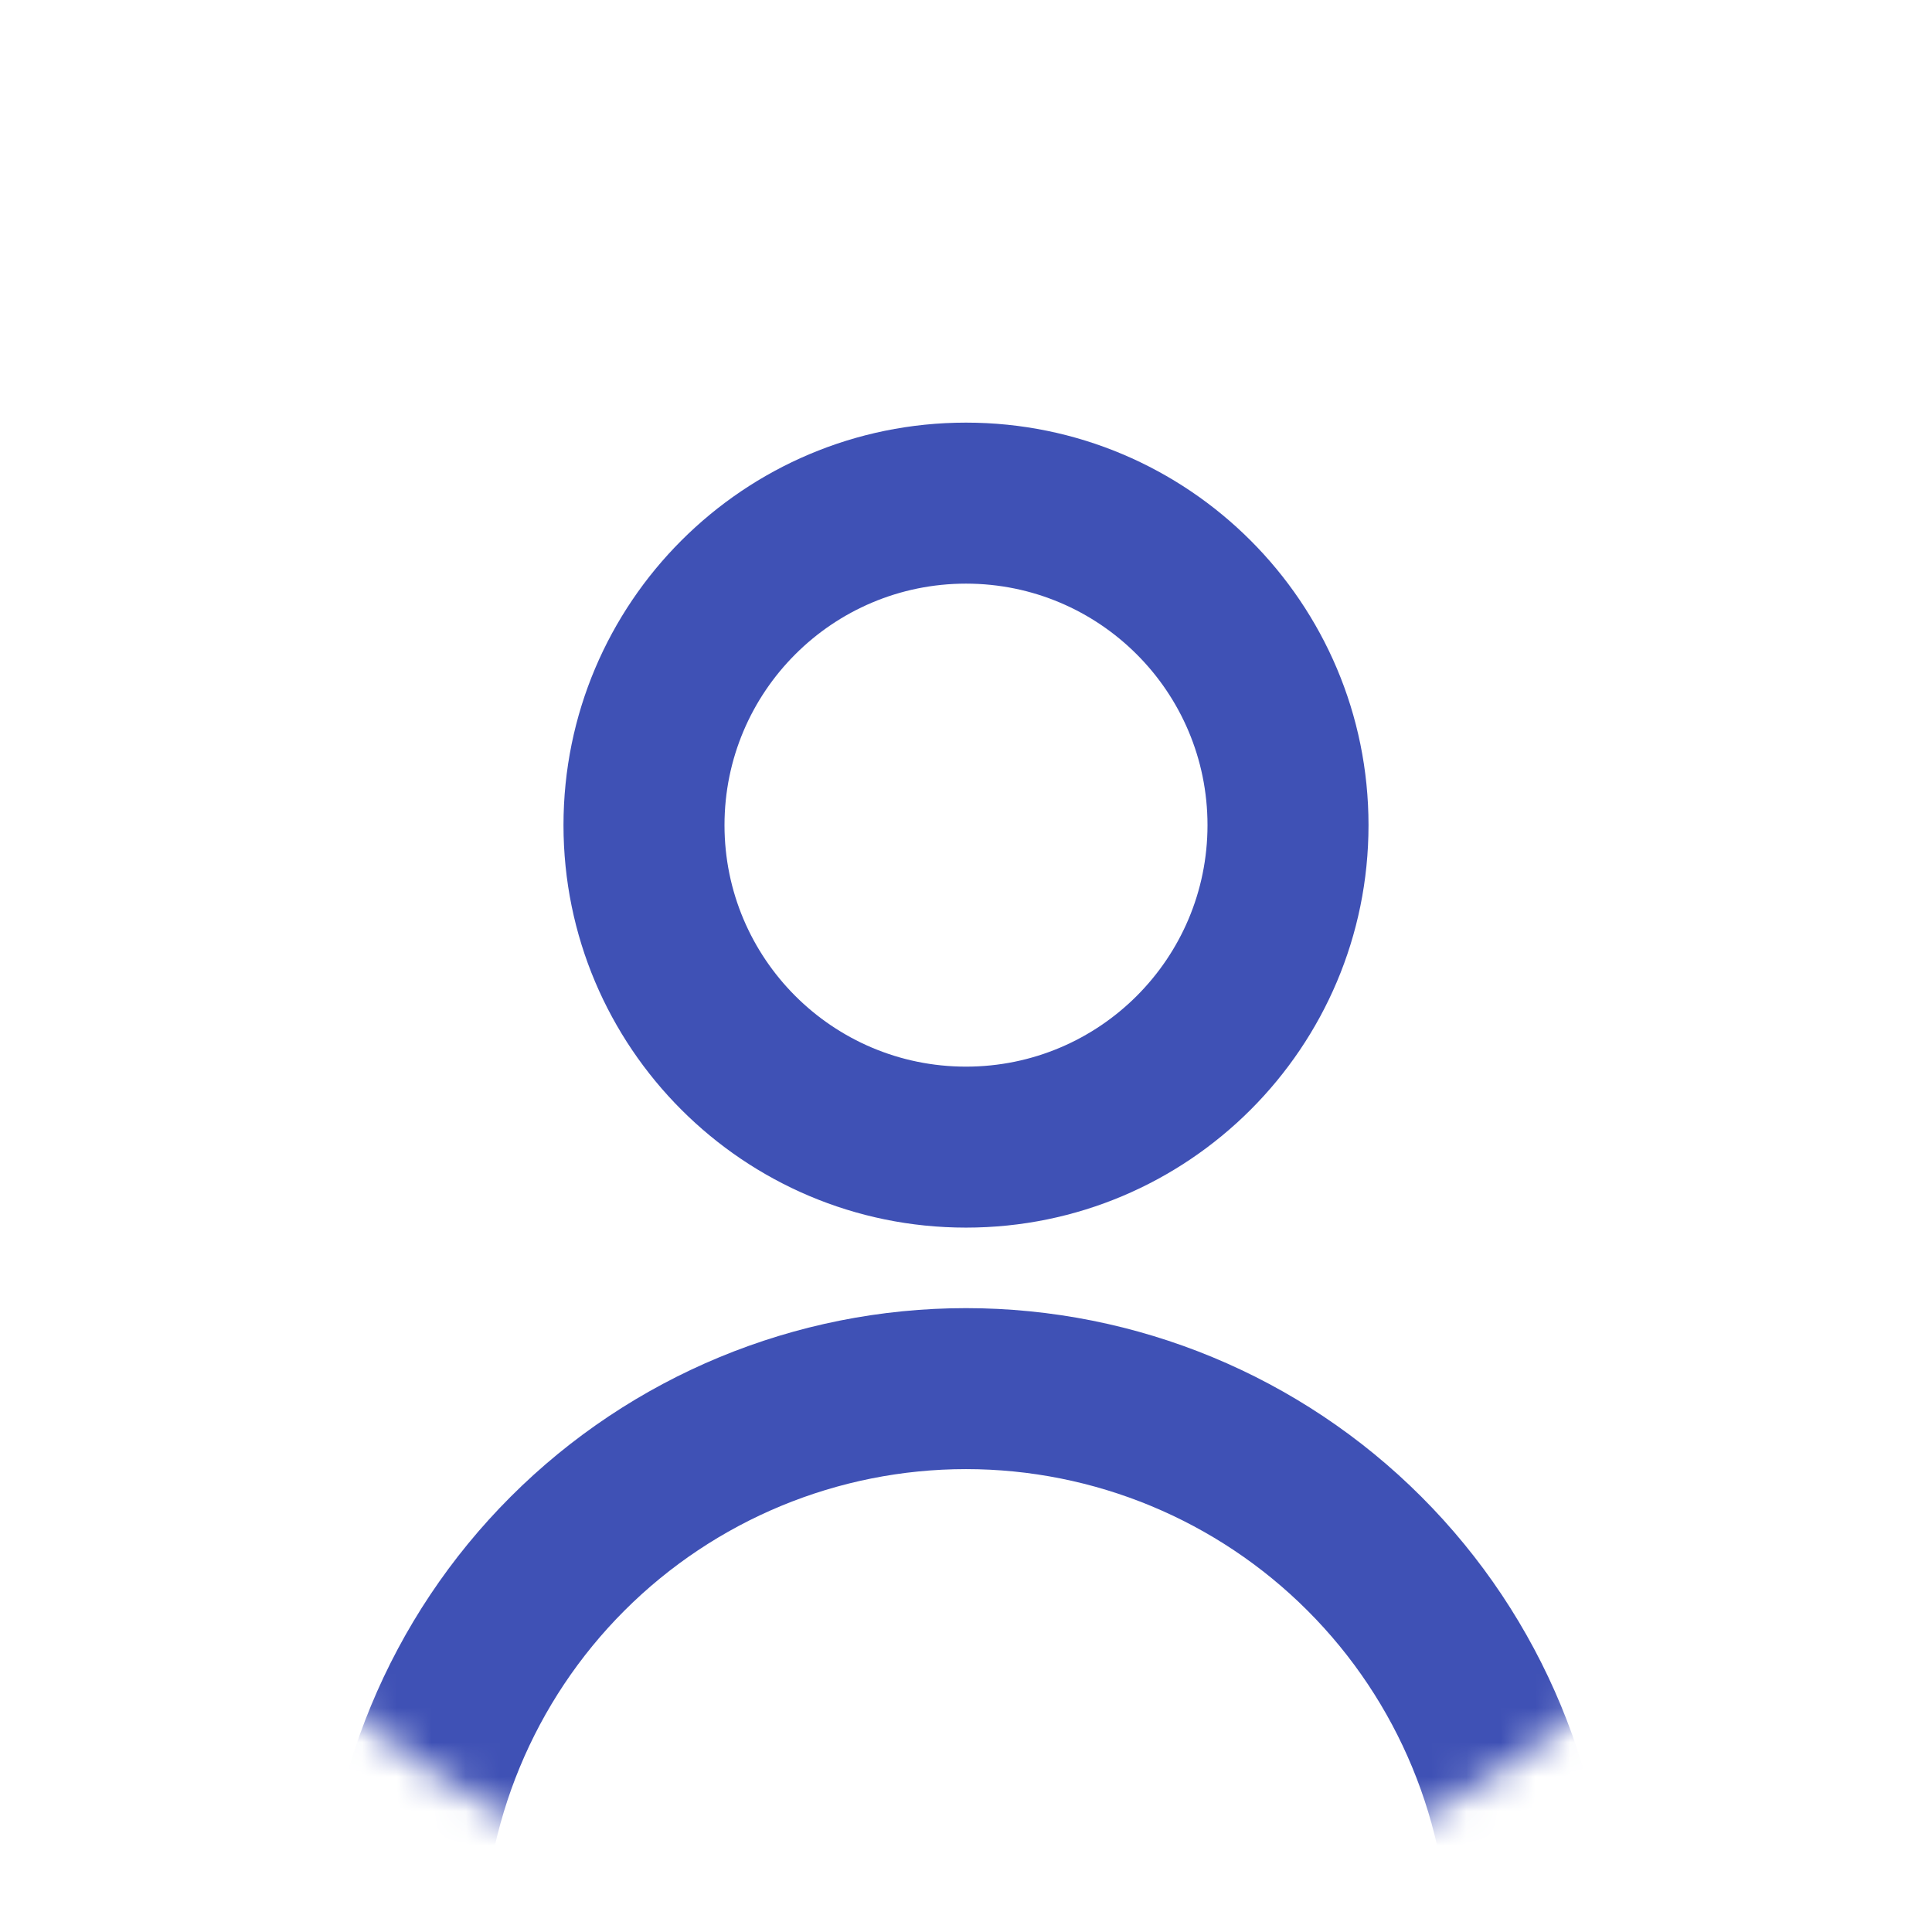<svg width="56" height="56" viewBox="0 0 56 56" fill="none" xmlns="http://www.w3.org/2000/svg">
<mask id="mask0_1089_7448" style="mask-type:alpha" maskUnits="userSpaceOnUse" x="0" y="0" width="56" height="56">
<circle cx="28" cy="28" r="28" fill="white"/>
</mask>
<g mask="url(#mask0_1089_7448)">
<path d="M16.333 23.917C16.333 17.473 21.557 12.25 28 12.25C34.443 12.25 39.667 17.473 39.667 23.917C39.667 30.36 34.443 35.583 28 35.583C21.557 35.583 16.333 30.36 16.333 23.917ZM28 30.917C31.866 30.917 35 27.783 35 23.917C35 20.051 31.866 16.917 28 16.917C24.134 16.917 21 20.051 21 23.917C21 27.783 24.134 30.917 28 30.917Z" fill="#3F51B5"/>
<path d="M14.801 43.384C11.3 46.885 9.333 51.633 9.333 56.583H14C14 52.87 15.475 49.309 18.1 46.684C20.726 44.058 24.287 42.583 28 42.583C31.713 42.583 35.274 44.058 37.899 46.684C40.525 49.309 42 52.87 42 56.583H46.667C46.667 51.633 44.7 46.885 41.199 43.384C37.699 39.883 32.951 37.917 28 37.917C23.049 37.917 18.301 39.883 14.801 43.384Z" fill="#3F51B5"/>
</g>
</svg>
